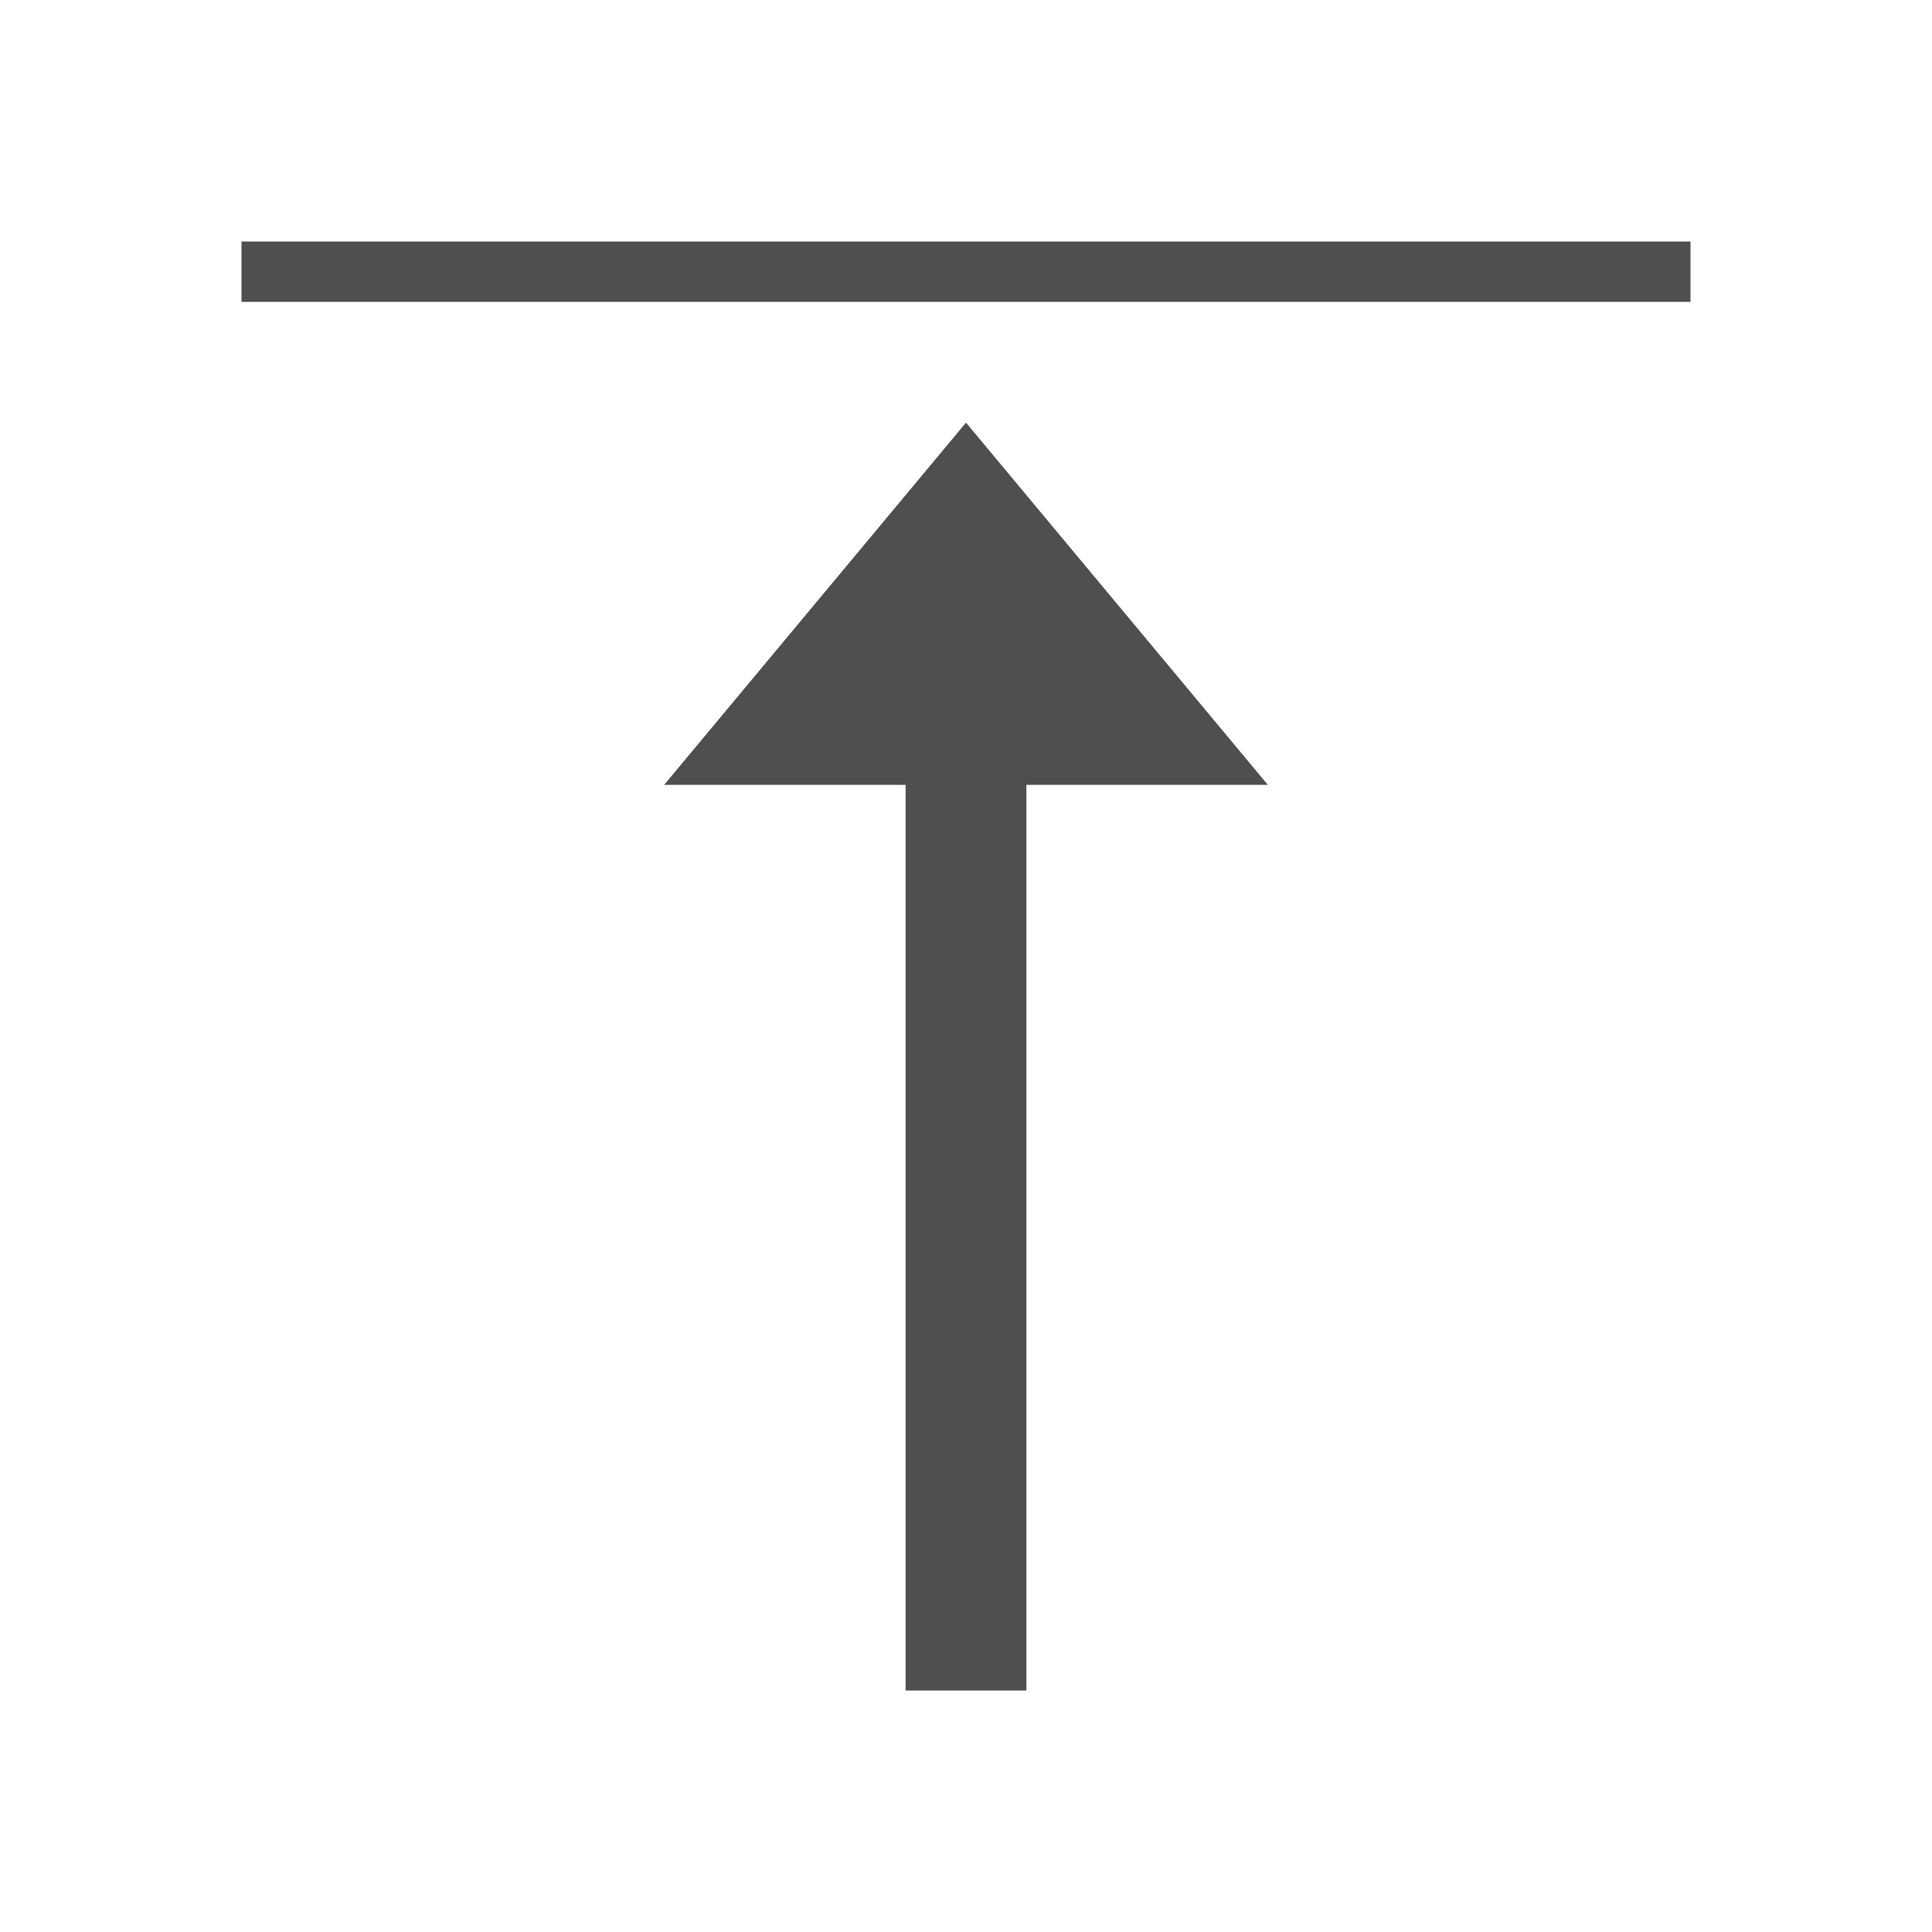 <svg xmlns="http://www.w3.org/2000/svg" viewBox="0 0 32 32">
    <path d="M4 4v1h24V4H4zm12 3-5 6h4v15h2V13h4l-5-6z" style="fill:currentColor;fill-opacity:1;stroke:none;color:#050505;opacity:.7"/>
</svg>
